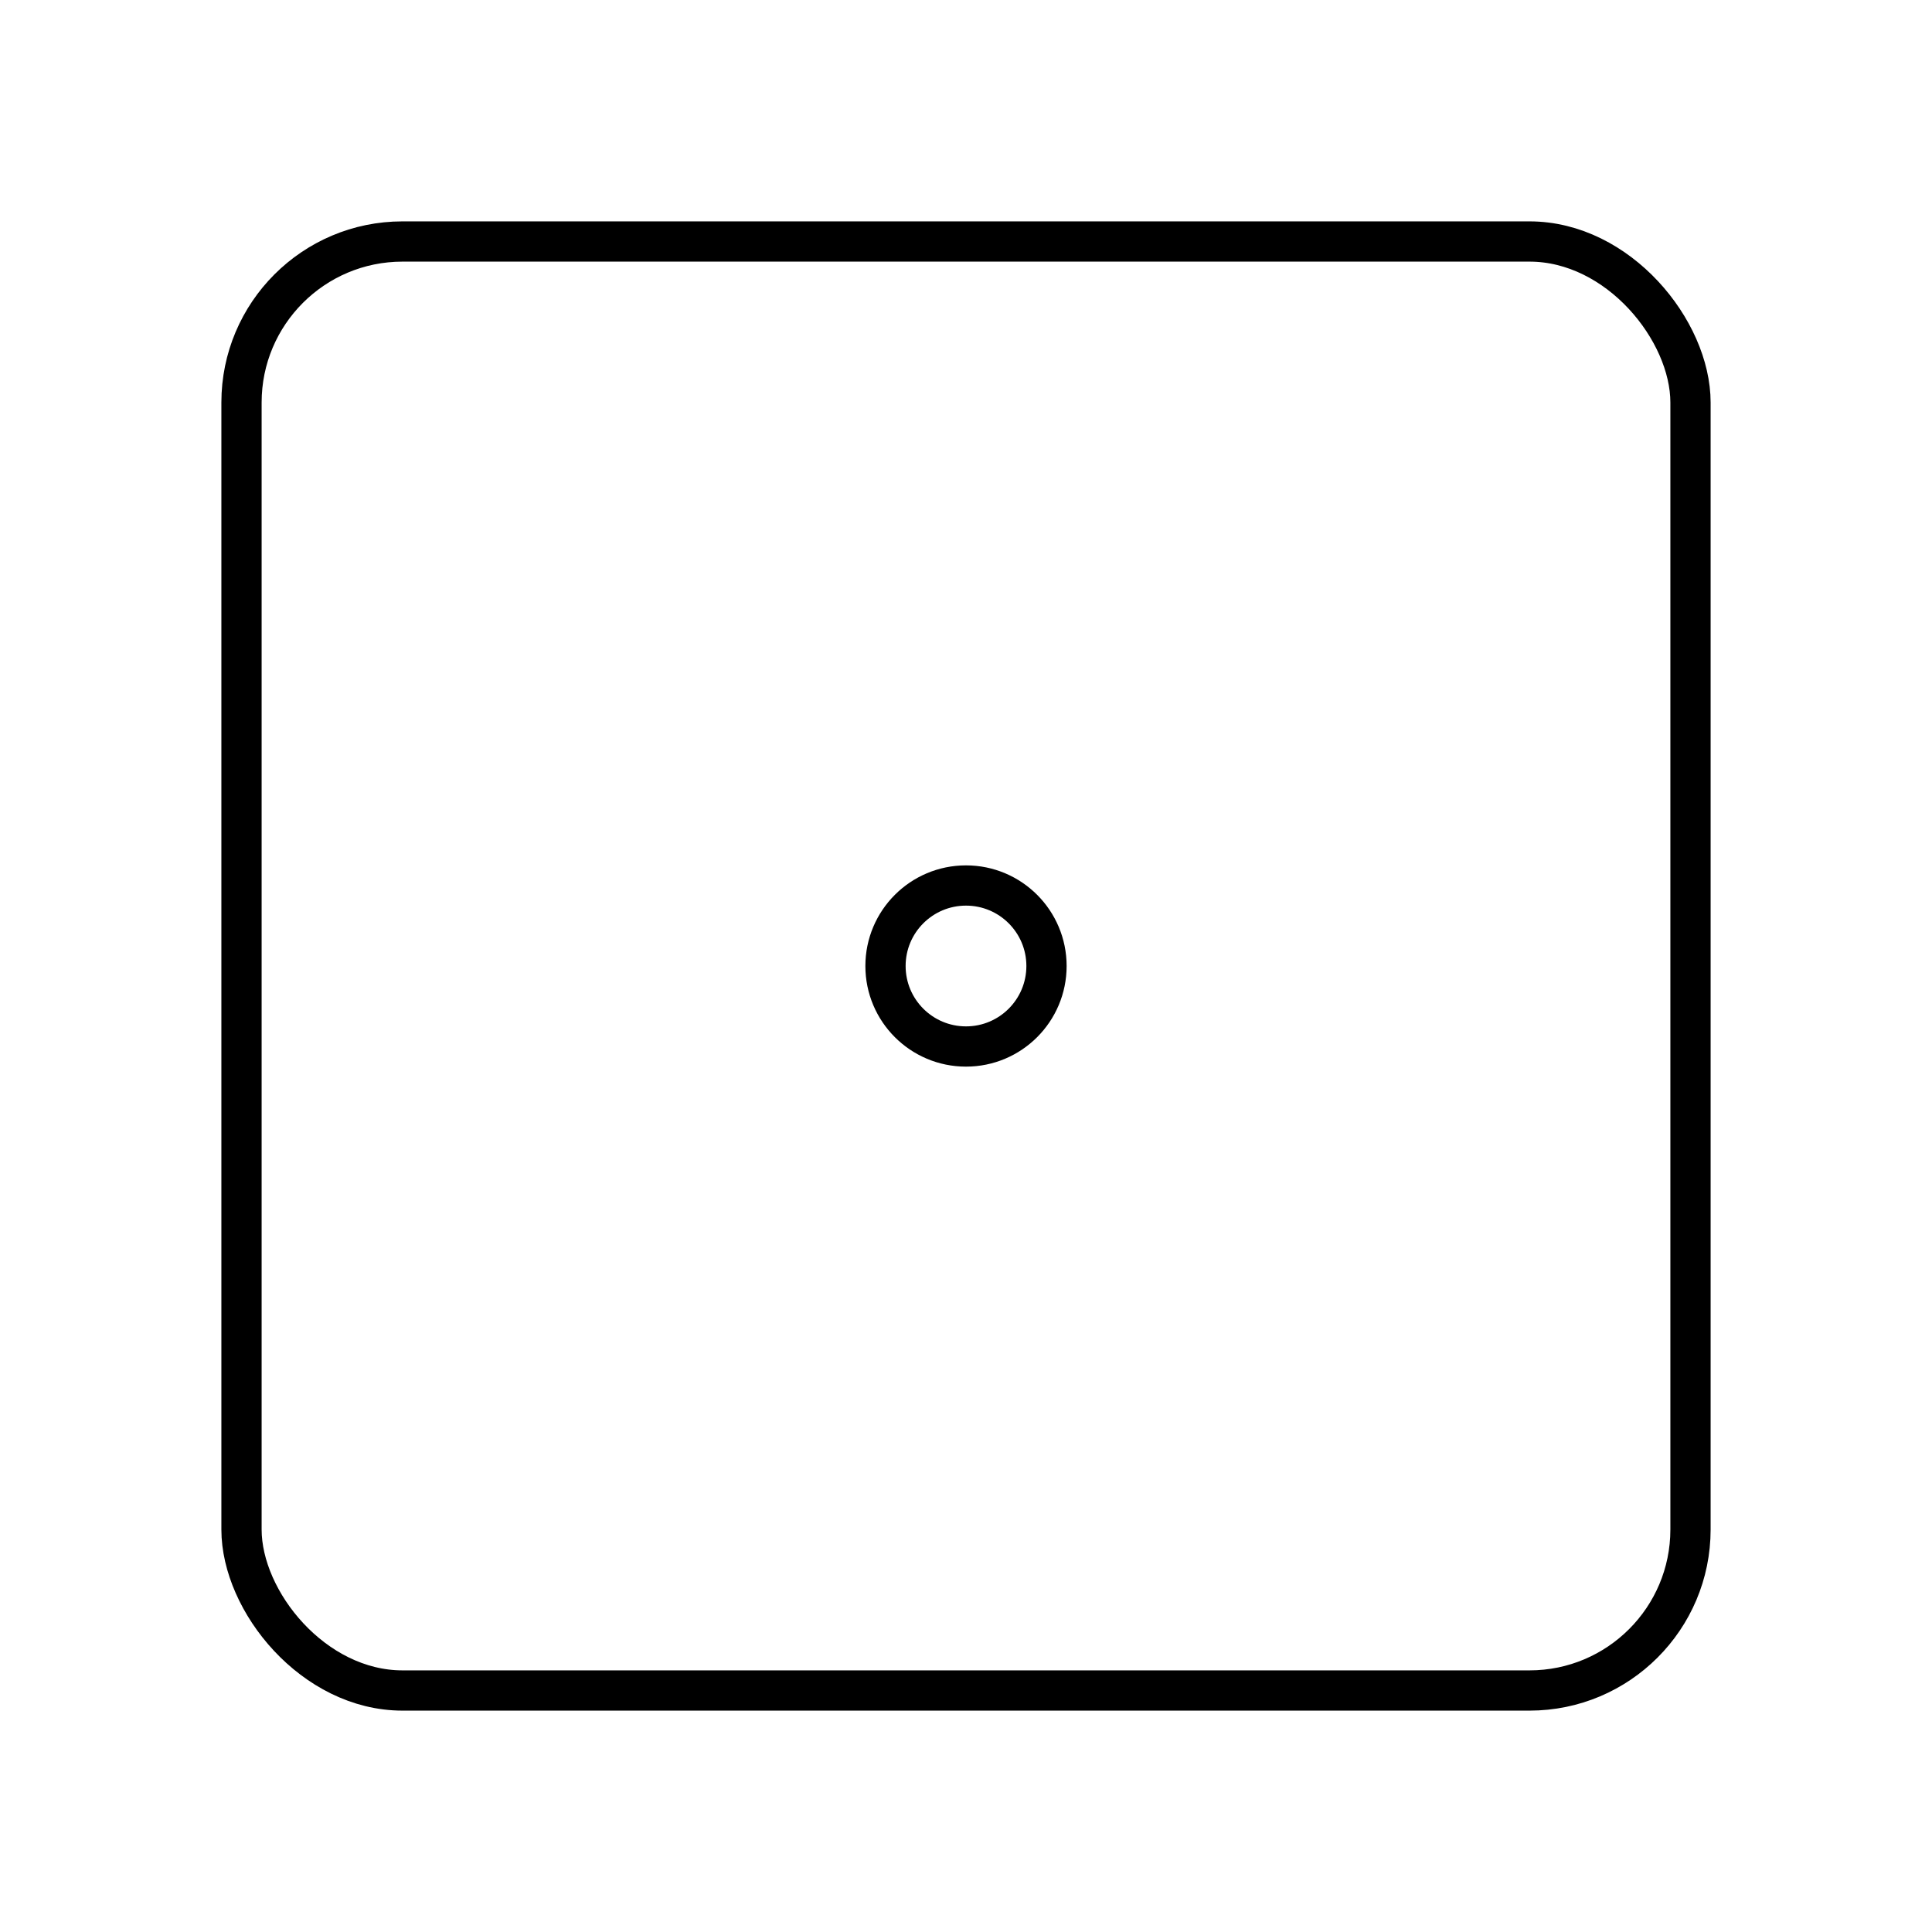 <?xml version="1.0"?>
<svg xmlns="http://www.w3.org/2000/svg" width="24" height="24" viewBox="0 0 24 24" fill="none" stroke="currentColor" stroke-width=".5" stroke-linecap="round" stroke-linejoin="round">
  <rect width="18" height="18" x="3" y="3" rx="2"/>
  <circle cx="12" cy="12" r="1"/>
</svg>
